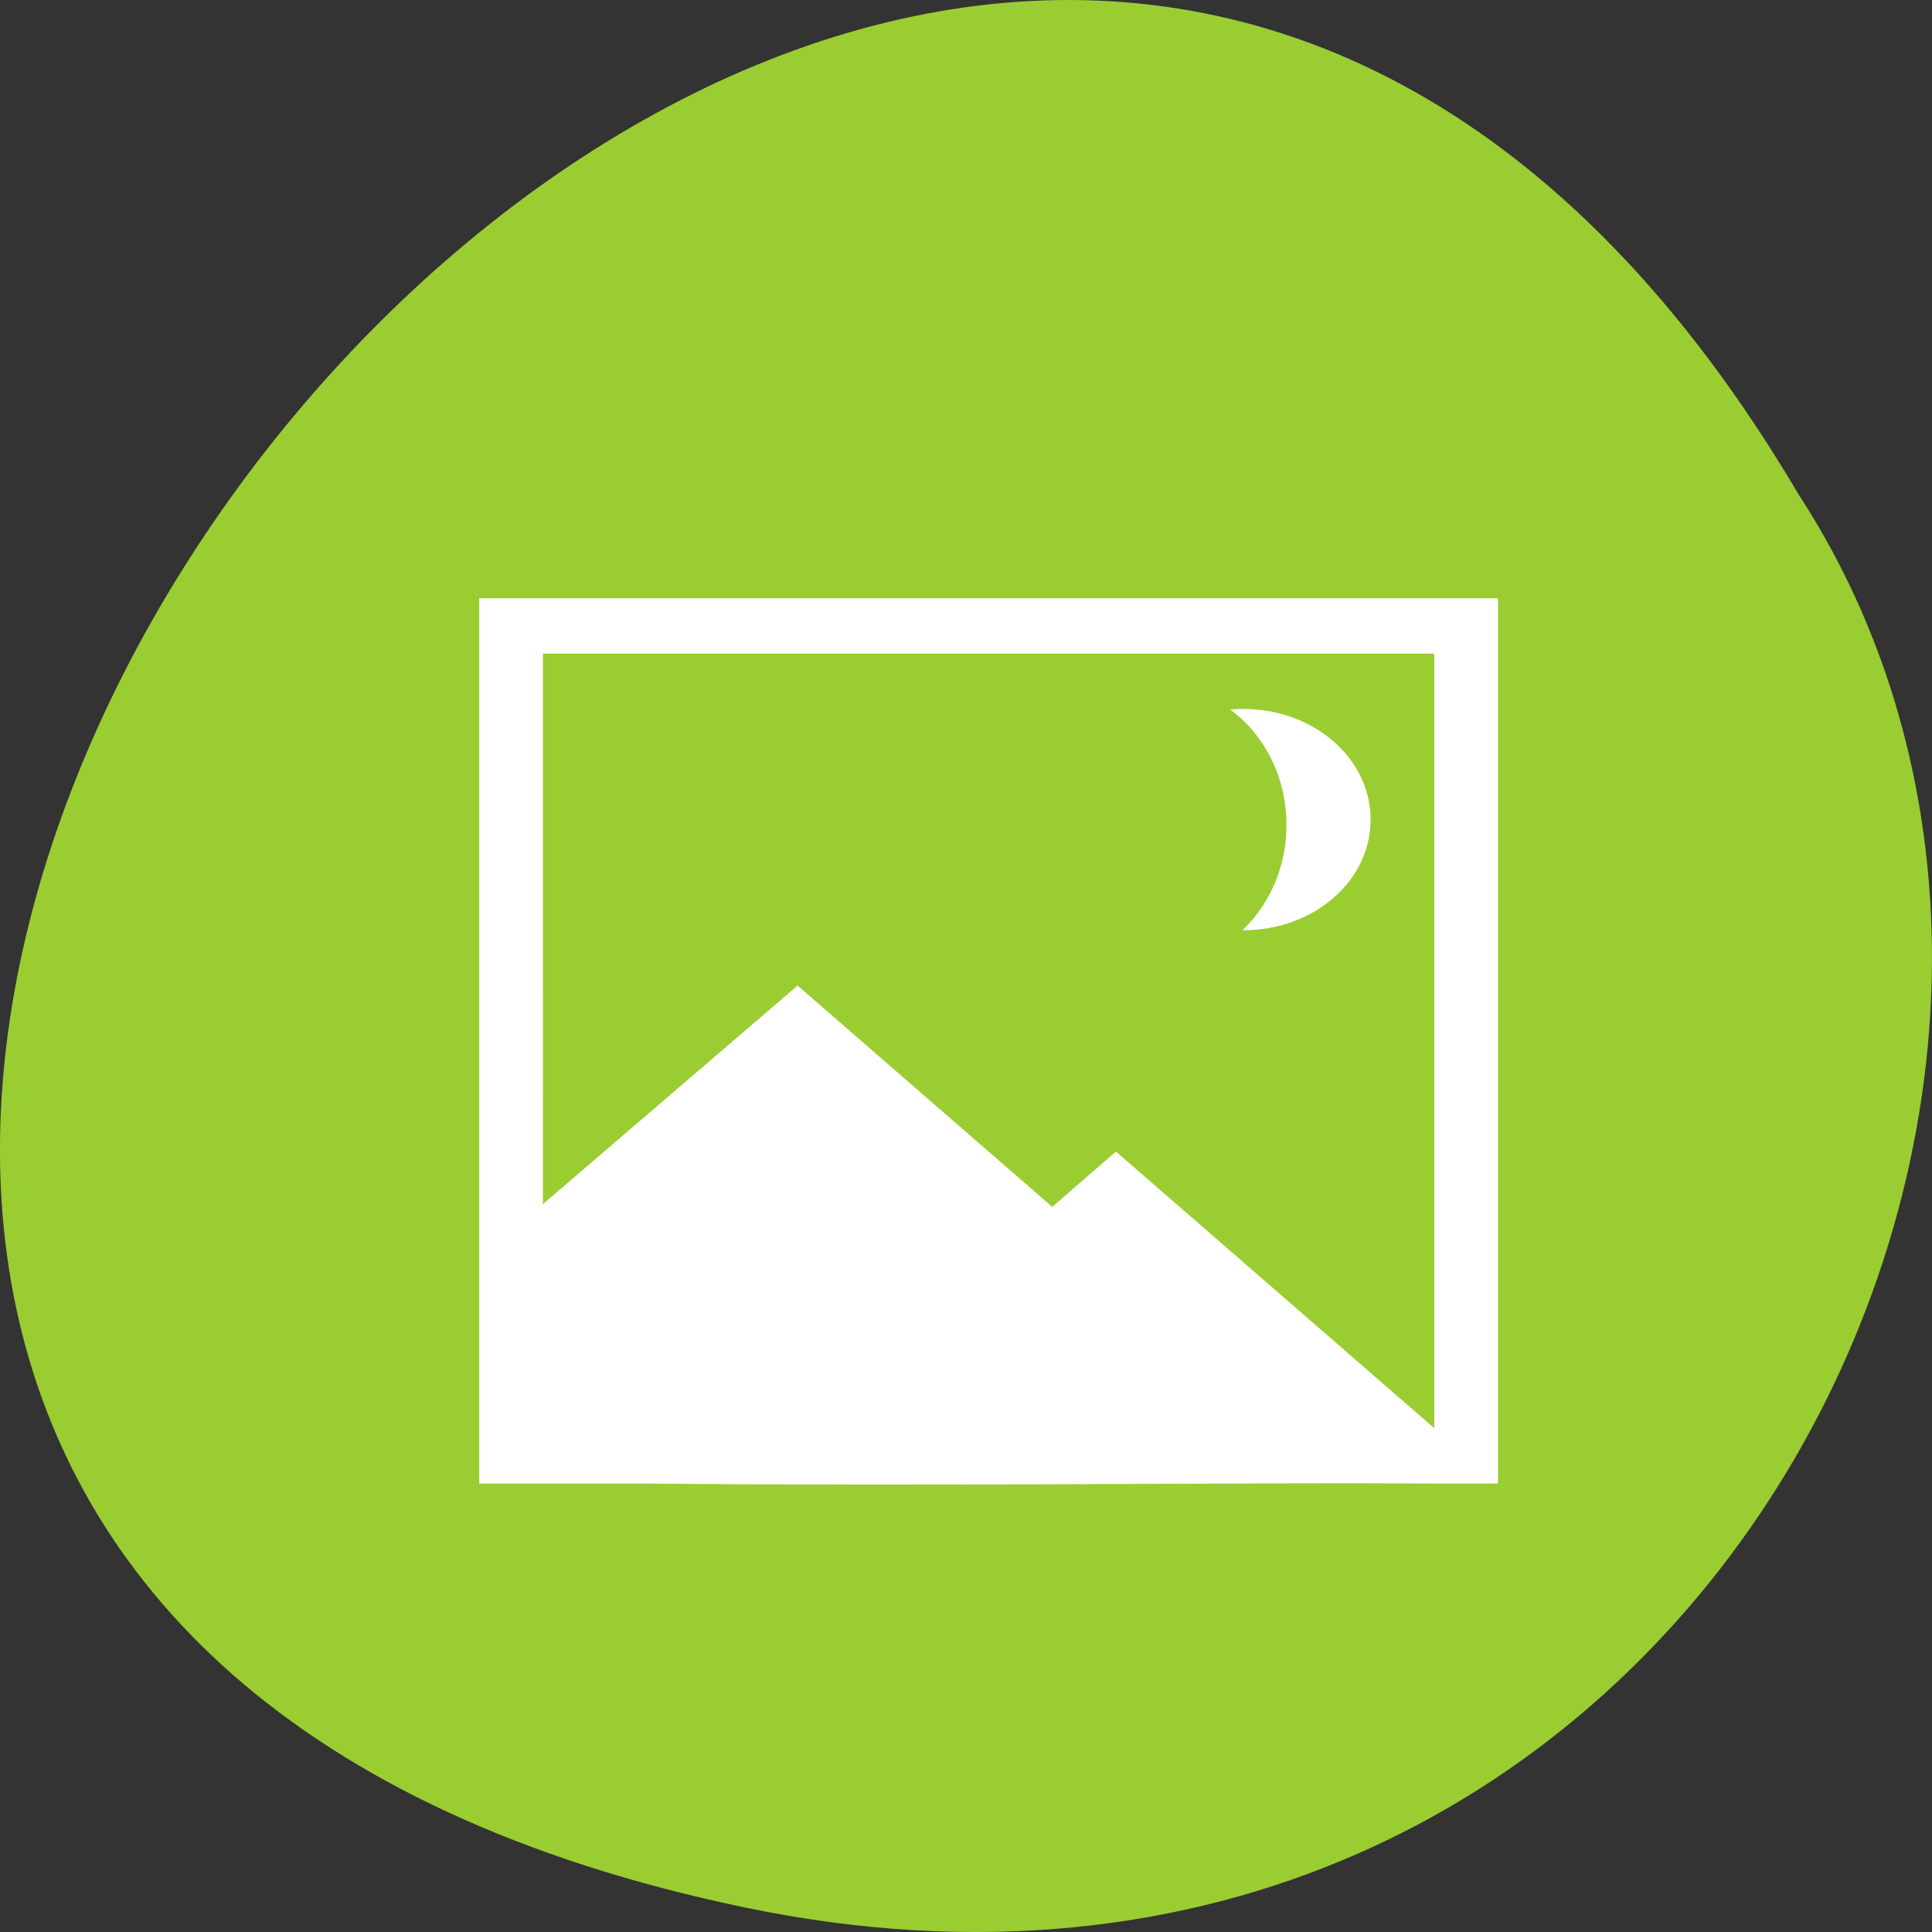 <?xml version="1.0" encoding="UTF-8" standalone="no"?>
<svg
   xmlns:dc="http://purl.org/dc/elements/1.1/"
   xmlns:cc="http://creativecommons.org/ns#"
   xmlns:rdf="http://www.w3.org/1999/02/22-rdf-syntax-ns#"
   xmlns:svg="http://www.w3.org/2000/svg"
   xmlns="http://www.w3.org/2000/svg"
   xmlns:sodipodi="http://sodipodi.sourceforge.net/DTD/sodipodi-0.dtd"
   xmlns:inkscape="http://www.inkscape.org/namespaces/inkscape"
   viewBox="0 0 256 256"
   id="svg2"
   version="1.1"
   inkscape:version="0.48.4 r9939"
   width="100%"
   height="100%"
   sodipodi:docname="text_completion.svg">
  <rect x="0" y="0" width="256" height="256" fill="#333333" stroke="none"/>
  <defs
     id="defs12" />
  <sodipodi:namedview
     pagecolor="#ffffff"
     bordercolor="#666666"
     borderopacity="1"
     objecttolerance="10"
     gridtolerance="10"
     guidetolerance="10"
     inkscape:pageopacity="0"
     inkscape:pageshadow="2"
     inkscape:window-width="688"
     inkscape:window-height="496"
     id="namedview10"
     showgrid="false"
     inkscape:zoom="0.92370266"
     inkscape:cx="124.10862"
     inkscape:cy="128"
     inkscape:window-x="513"
     inkscape:window-y="339"
     inkscape:window-maximized="0"
     inkscape:current-layer="g4" />
  <g
     transform="translate(0 -796.36)"
     id="g4">
    <path
       d="m 98.7 1049.11 c -239.91 -49.981 17.642 -393.86 139.59 -187.29 c 52.27 80.25 -16.2 213 -139.59 187.29 z"
       style="fill:#9acd32;color:#000"
       id="path6" />
    <path
       id="path4091"
       style="color:#000000;fill:#ffffff"
       d="m 71.938,955.911 33.746,-28.957 33.746,29.323 8.437,-7.331 40.931,35.569 1.252,1.085 V 882.97 H 71.94 z m -8.437,37.02 v -109.96 -7.331 h 126.55 8.437 v 7.331 109.96 h -8.437 c -30.23,-0.146 -63.847,0.385 -105.22,0 z M 164.741,890.301 c 9.348,0 16.873,6.539 16.873,14.662 0,8.123 -7.525,14.662 -16.873,14.662 -9.348,0 -16.873,-6.539 -16.873,-14.662 0,-8.123 7.525,-14.662 16.873,-14.662 z"
       inkscape:connector-curvature="0" />
    <path
       sodipodi:type="arc"
       style="fill:#9acd32;fill-rule:evenodd;stroke:#9acd32;stroke-width:1px;stroke-linecap:butt;stroke-linejoin:miter;stroke-opacity:1"
       id="path4196"
       sodipodi:cx="178.62891"
       sodipodi:cy="46.517006"
       sodipodi:rx="16.238993"
       sodipodi:ry="17.86289"
       d="m 194.868,46.517 a 16.239,17.863 0 1 1 -32.478,0 16.239,17.863 0 1 1 32.478,0 z"
       transform="translate(-24.9,859.151)"
       inkscape:transform-center-x="-22.734589"
       inkscape:transform-center-y="-58.460371" />
  </g>
</svg>
